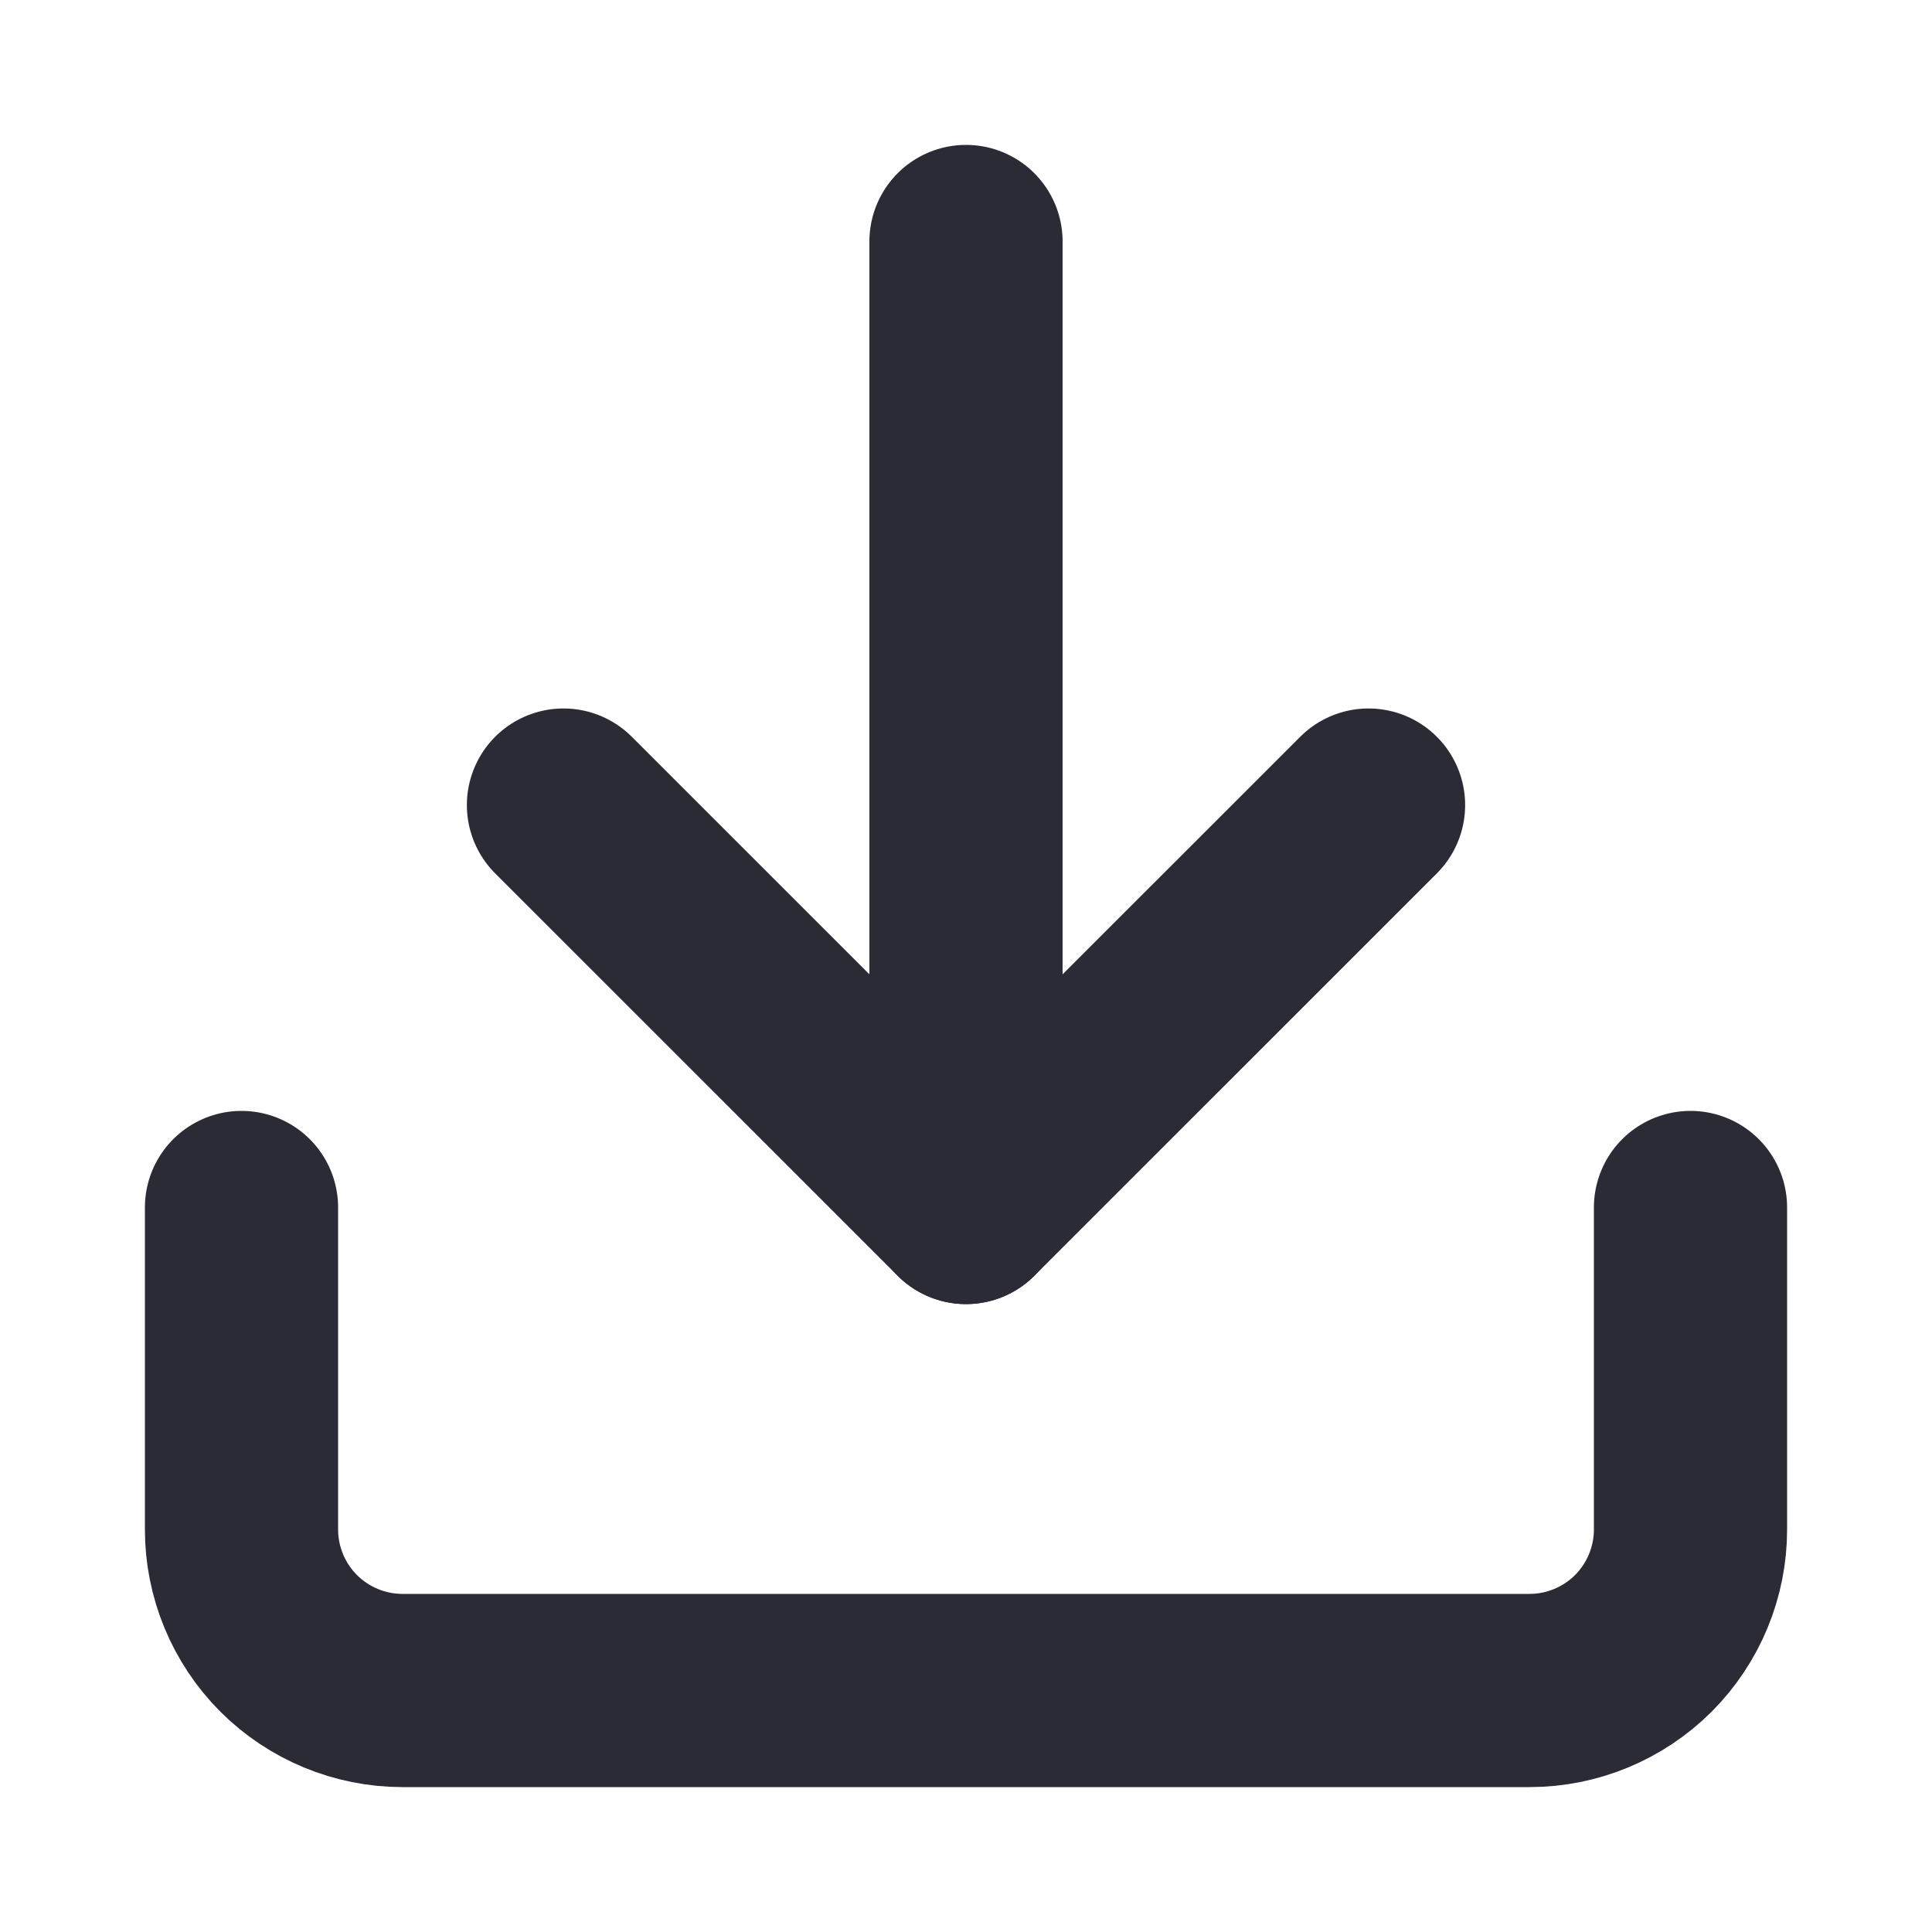 <svg width="20" height="20" viewBox="0 0 20 20" fill="none" xmlns="http://www.w3.org/2000/svg">
<path d="M17.5 12.5V15.833C17.5 16.275 17.324 16.699 17.012 17.012C16.699 17.324 16.275 17.5 15.833 17.5H4.167C3.725 17.5 3.301 17.324 2.988 17.012C2.676 16.699 2.5 16.275 2.5 15.833V12.5" stroke="#2B2B36" stroke-width="2" stroke-linecap="round" stroke-linejoin="round"/>
<path d="M5.833 8.334L10 12.5L14.167 8.334" stroke="#2B2B36" stroke-width="2" stroke-linecap="round" stroke-linejoin="round"/>
<path d="M10 12.5V2.5" stroke="#2B2B36" stroke-width="2" stroke-linecap="round" stroke-linejoin="round"/>
</svg>
